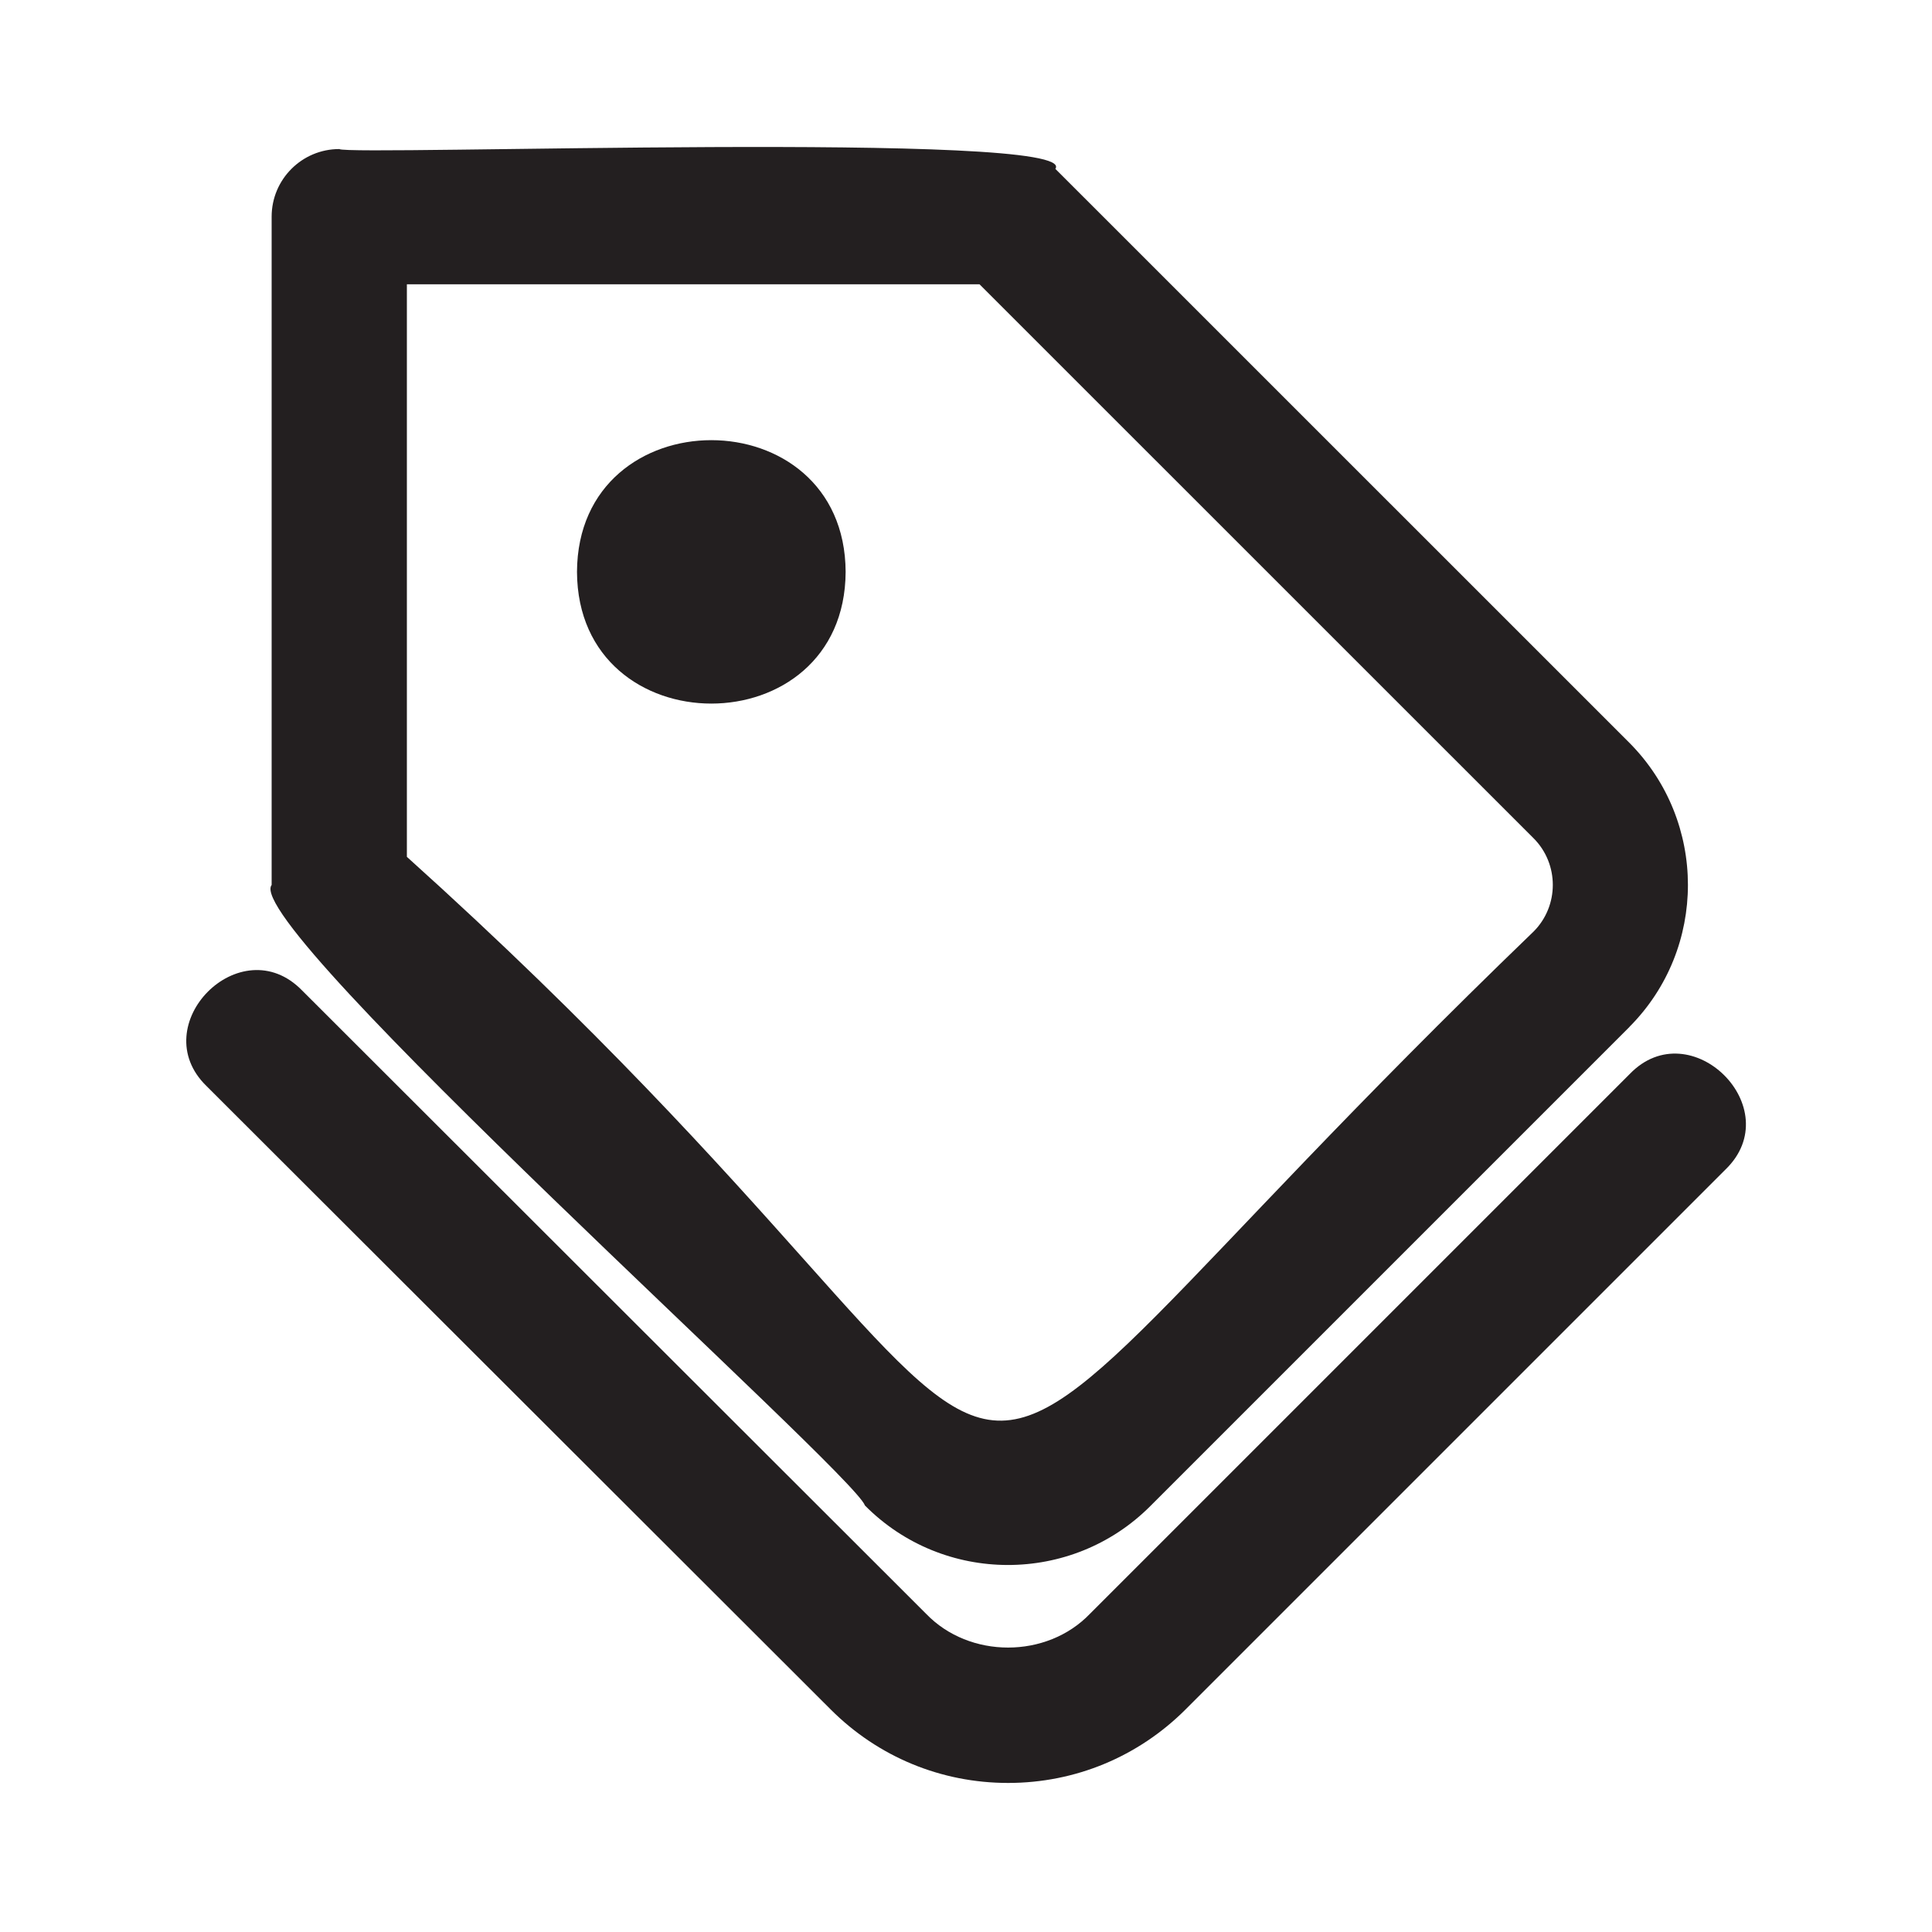 <?xml version="1.0" encoding="UTF-8"?>
<svg id="icons" xmlns="http://www.w3.org/2000/svg" viewBox="0 0 200 200">
  <defs>
    <style>
      .cls-1 {
        fill: #231f20;
      }
    </style>
  </defs>
  <path class="cls-1" d="m168.68,76.9s-59.43-59.42-59.43-59.42c2.8-4.01-73.13-1.32-74.13-2.05-3.86,0-7,3.13-7,7,0,0,0,69.18,0,69.18-3.25,4.17,60.27,60.85,61.42,64.24,8.11,8.19,21.41,8.21,29.54.06,0,0,49.6-49.6,49.6-49.6,0-.01.01-.01.01-.02,8.06-8.1,8.06-21.27-.01-29.39Zm-9.91,19.52c-75.88,73.15-36.98,63.99-116.65-7.72V29.43h59.28l57.37,57.36c2.63,2.65,2.64,6.97,0,9.63Z"/>
  <path class="cls-1" d="m104.36,184.57c-6.94,0-13.46-2.7-18.36-7.6L21.38,112.43c-6.48-6.3,3.53-16.43,9.89-9.9,0,0,64.6,64.53,64.6,64.53,4.48,4.66,12.49,4.66,16.96,0,0,0,55.89-55.89,55.89-55.89,6.29-6.5,16.45,3.56,9.9,9.9,0,0-55.88,55.88-55.88,55.88-4.91,4.91-11.44,7.62-18.38,7.62Z"/>
  <path class="cls-1" d="m59.73,59.2c.08-18.18,27.73-18.18,27.81,0-.08,18.18-27.73,18.18-27.81,0Z"/>
</svg>